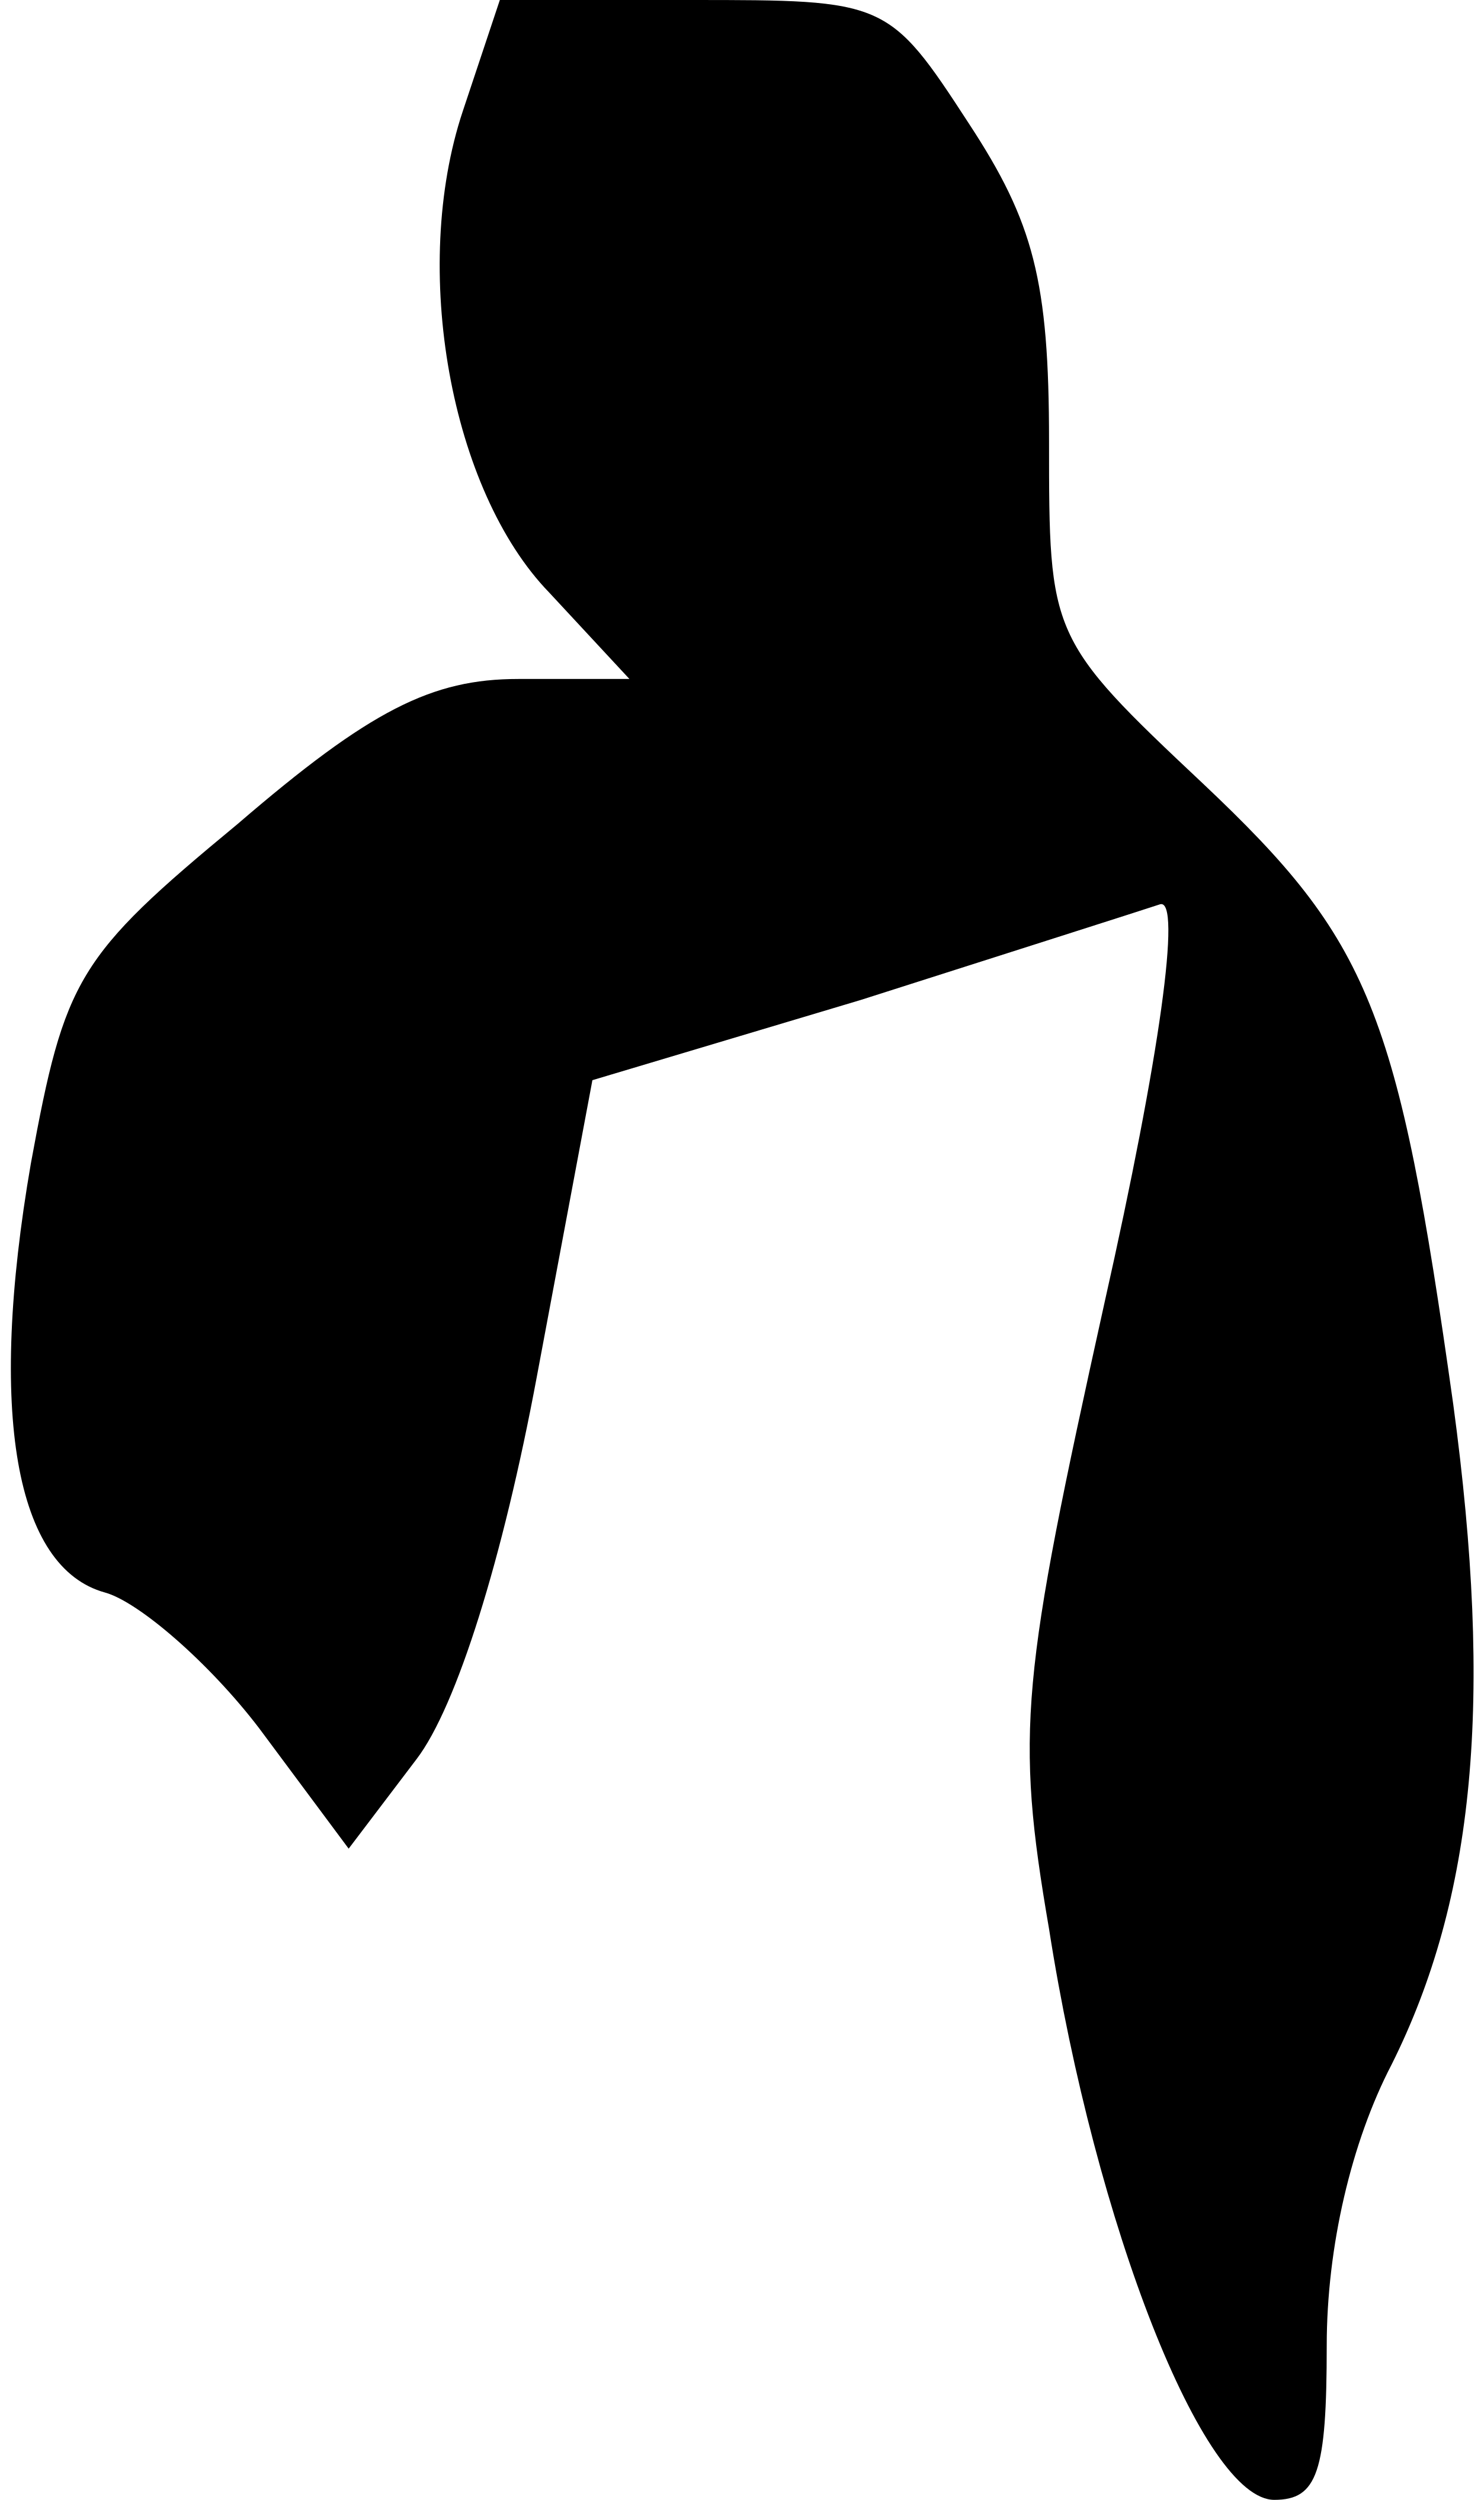 <?xml version="1.0" standalone="no"?>
<!DOCTYPE svg PUBLIC "-//W3C//DTD SVG 20010904//EN"
 "http://www.w3.org/TR/2001/REC-SVG-20010904/DTD/svg10.dtd">
<svg version="1.0" xmlns="http://www.w3.org/2000/svg"
 width="48pt" height="81pt" viewBox="0 0 48 81"
 preserveAspectRatio="xMidYMid meet">
<g transform="translate(0,81) scale(0.1,-0.1)"
fill="#000000" stroke="none">
<path fill="#000000" stroke="none" d="M150 774 c-17 -51 -4 -123 28 -156 l26
-28 -36 0 c-28 0 -48 -10 -91 -47 -52 -43 -56 -50 -67 -110 -14 -81 -5 -131
24 -139 11 -3 34 -23 50 -44 l29 -39 22 29 c13 17 28 65 39 124 l18 96 87 26
c47 15 91 29 97 31 7 2 0 -49 -18 -129 -27 -122 -29 -139 -18 -203 15 -96 50
-185 73 -185 14 0 17 9 17 50 0 32 8 66 21 91 27 54 33 118 20 214 -18 128
-27 150 -81 201 -50 47 -50 48 -50 111 0 52 -5 71 -26 103 -26 40 -27 40 -90
40 l-62 0 -12 -36z"/>
</g>
</svg>
